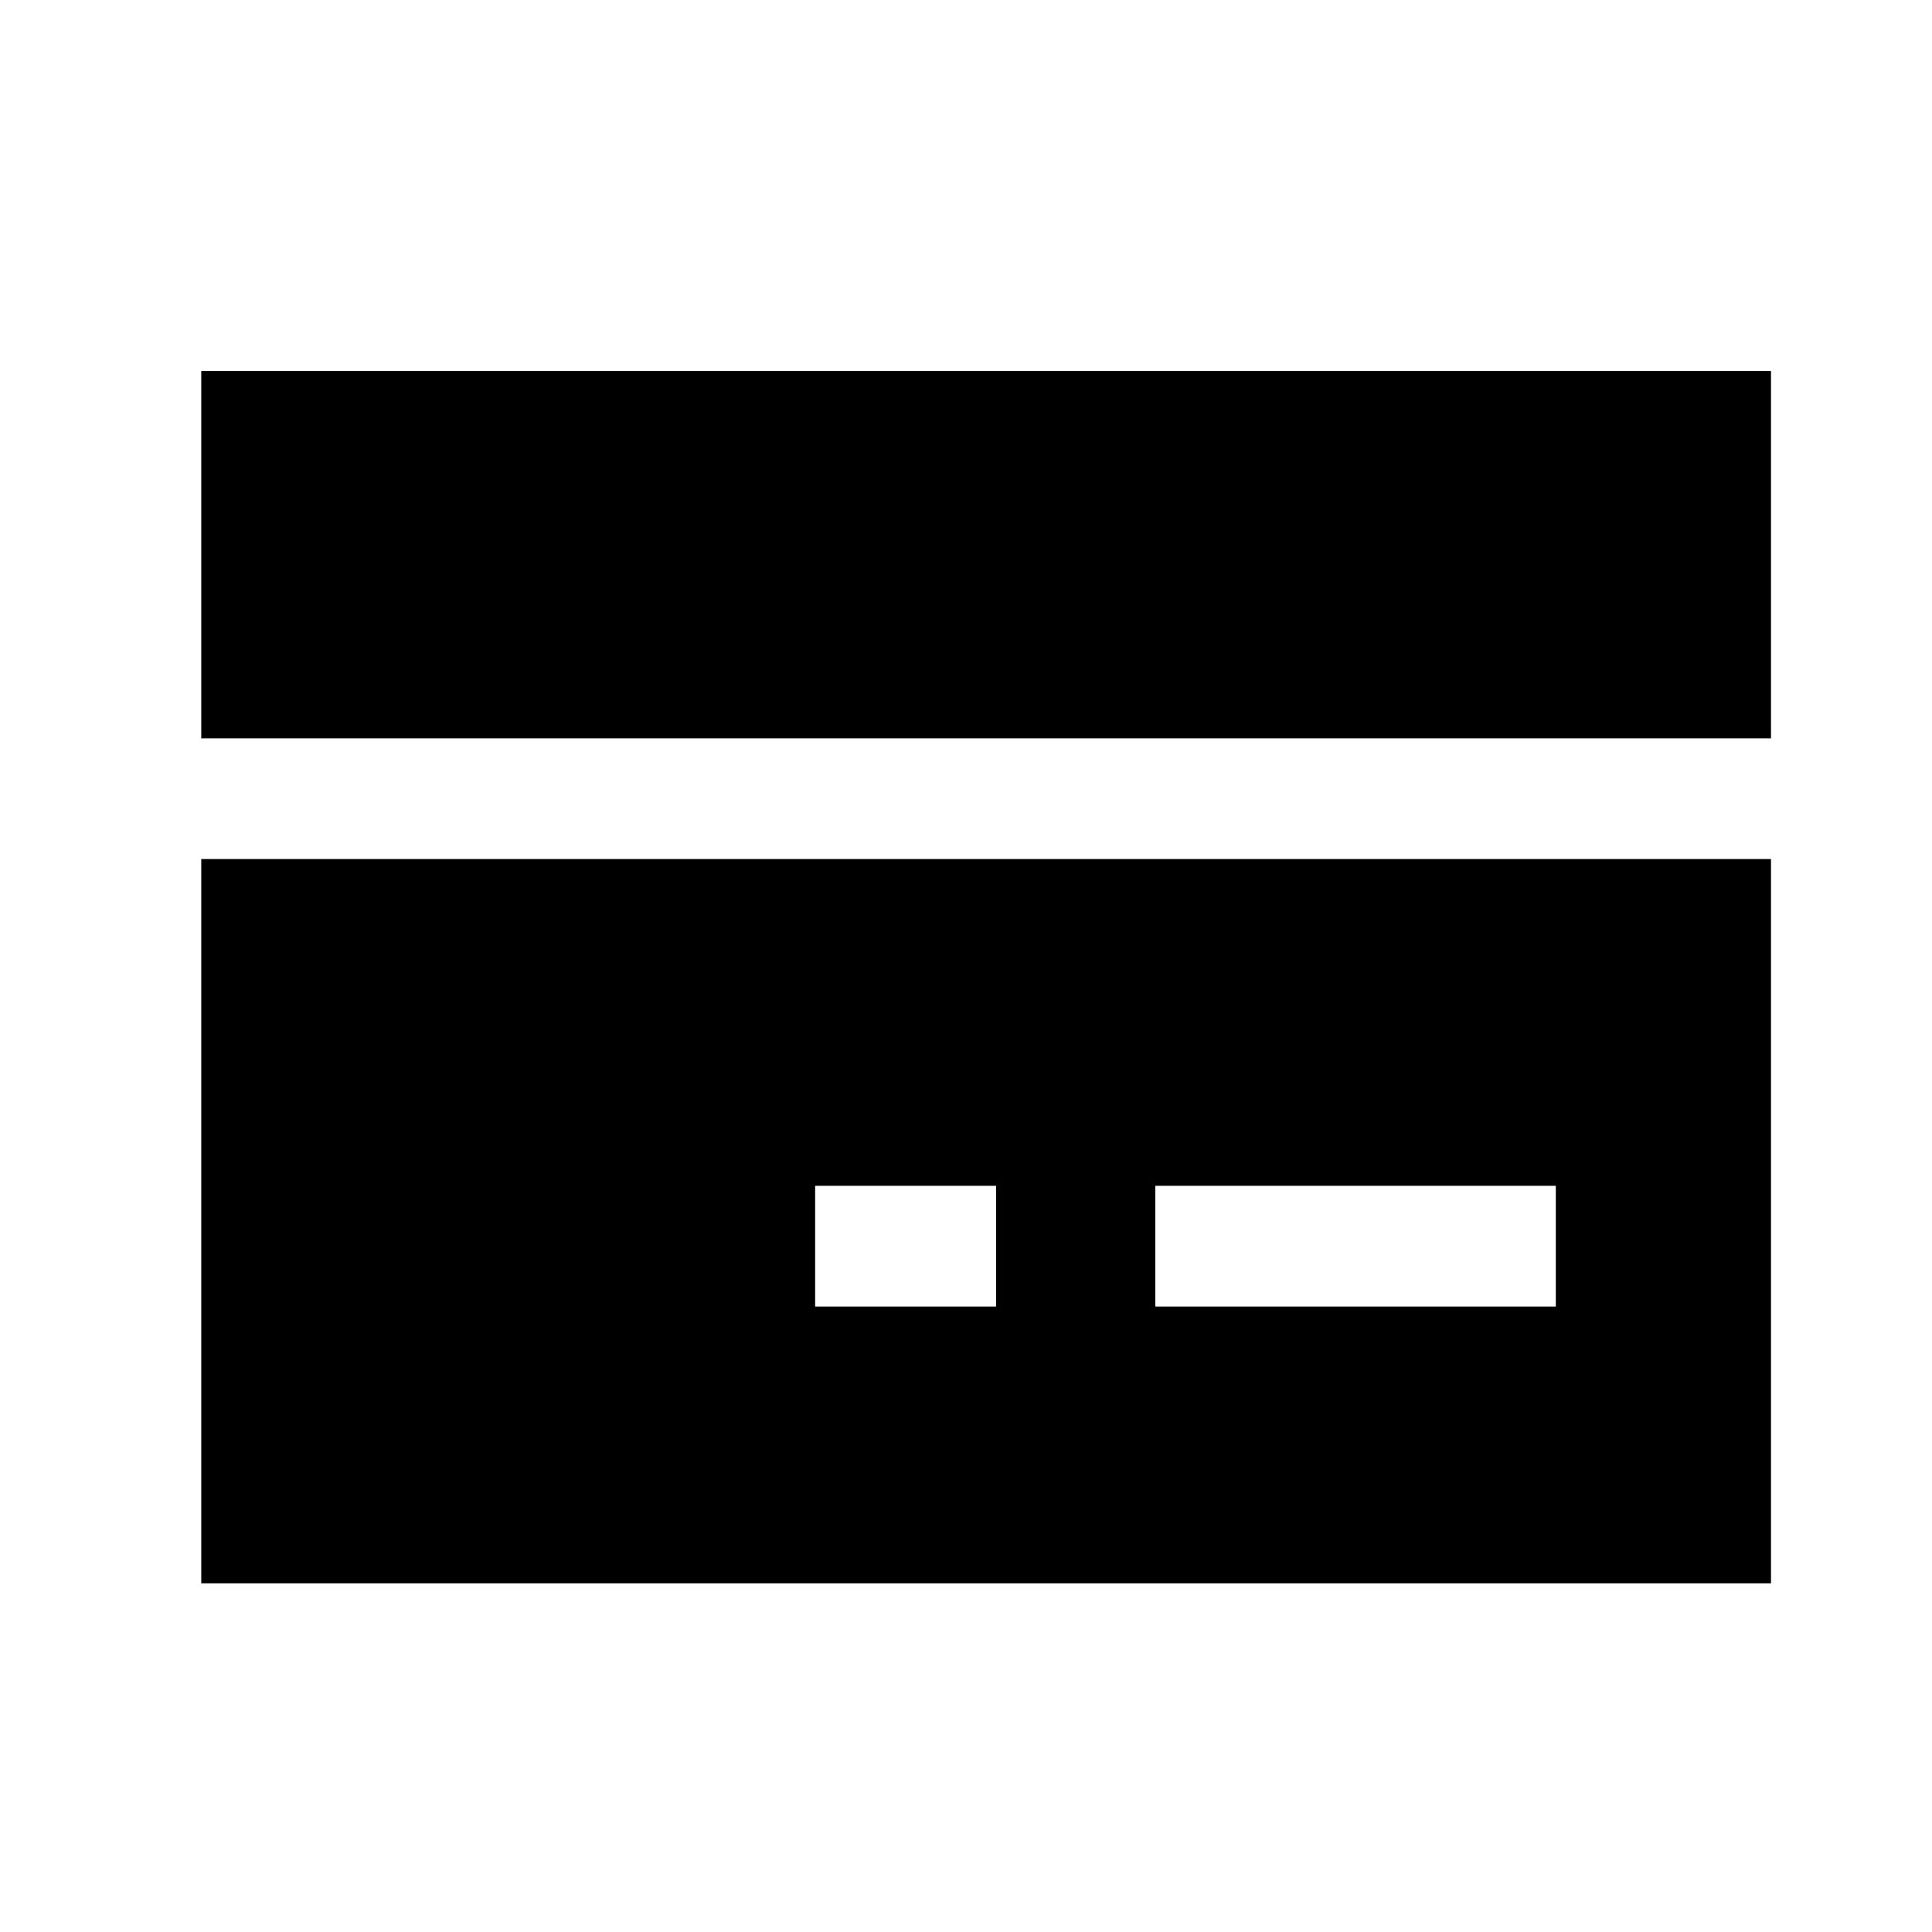 <svg width="70" height="70" viewBox="0 0 70 70" fill="none" xmlns="http://www.w3.org/2000/svg">
<path fill-rule="evenodd" clip-rule="evenodd" d="M41.86 47.339H56.37V42.964H41.86V47.339ZM29.534 47.339H36.091V42.964H29.534V47.339ZM7.292 57.367H64.166V31.125H7.292V57.367Z" fill="black"/>
<path fill-rule="evenodd" clip-rule="evenodd" d="M7.292 26.751H64.166V13.442H7.292V26.751Z" fill="black"/>
</svg>
